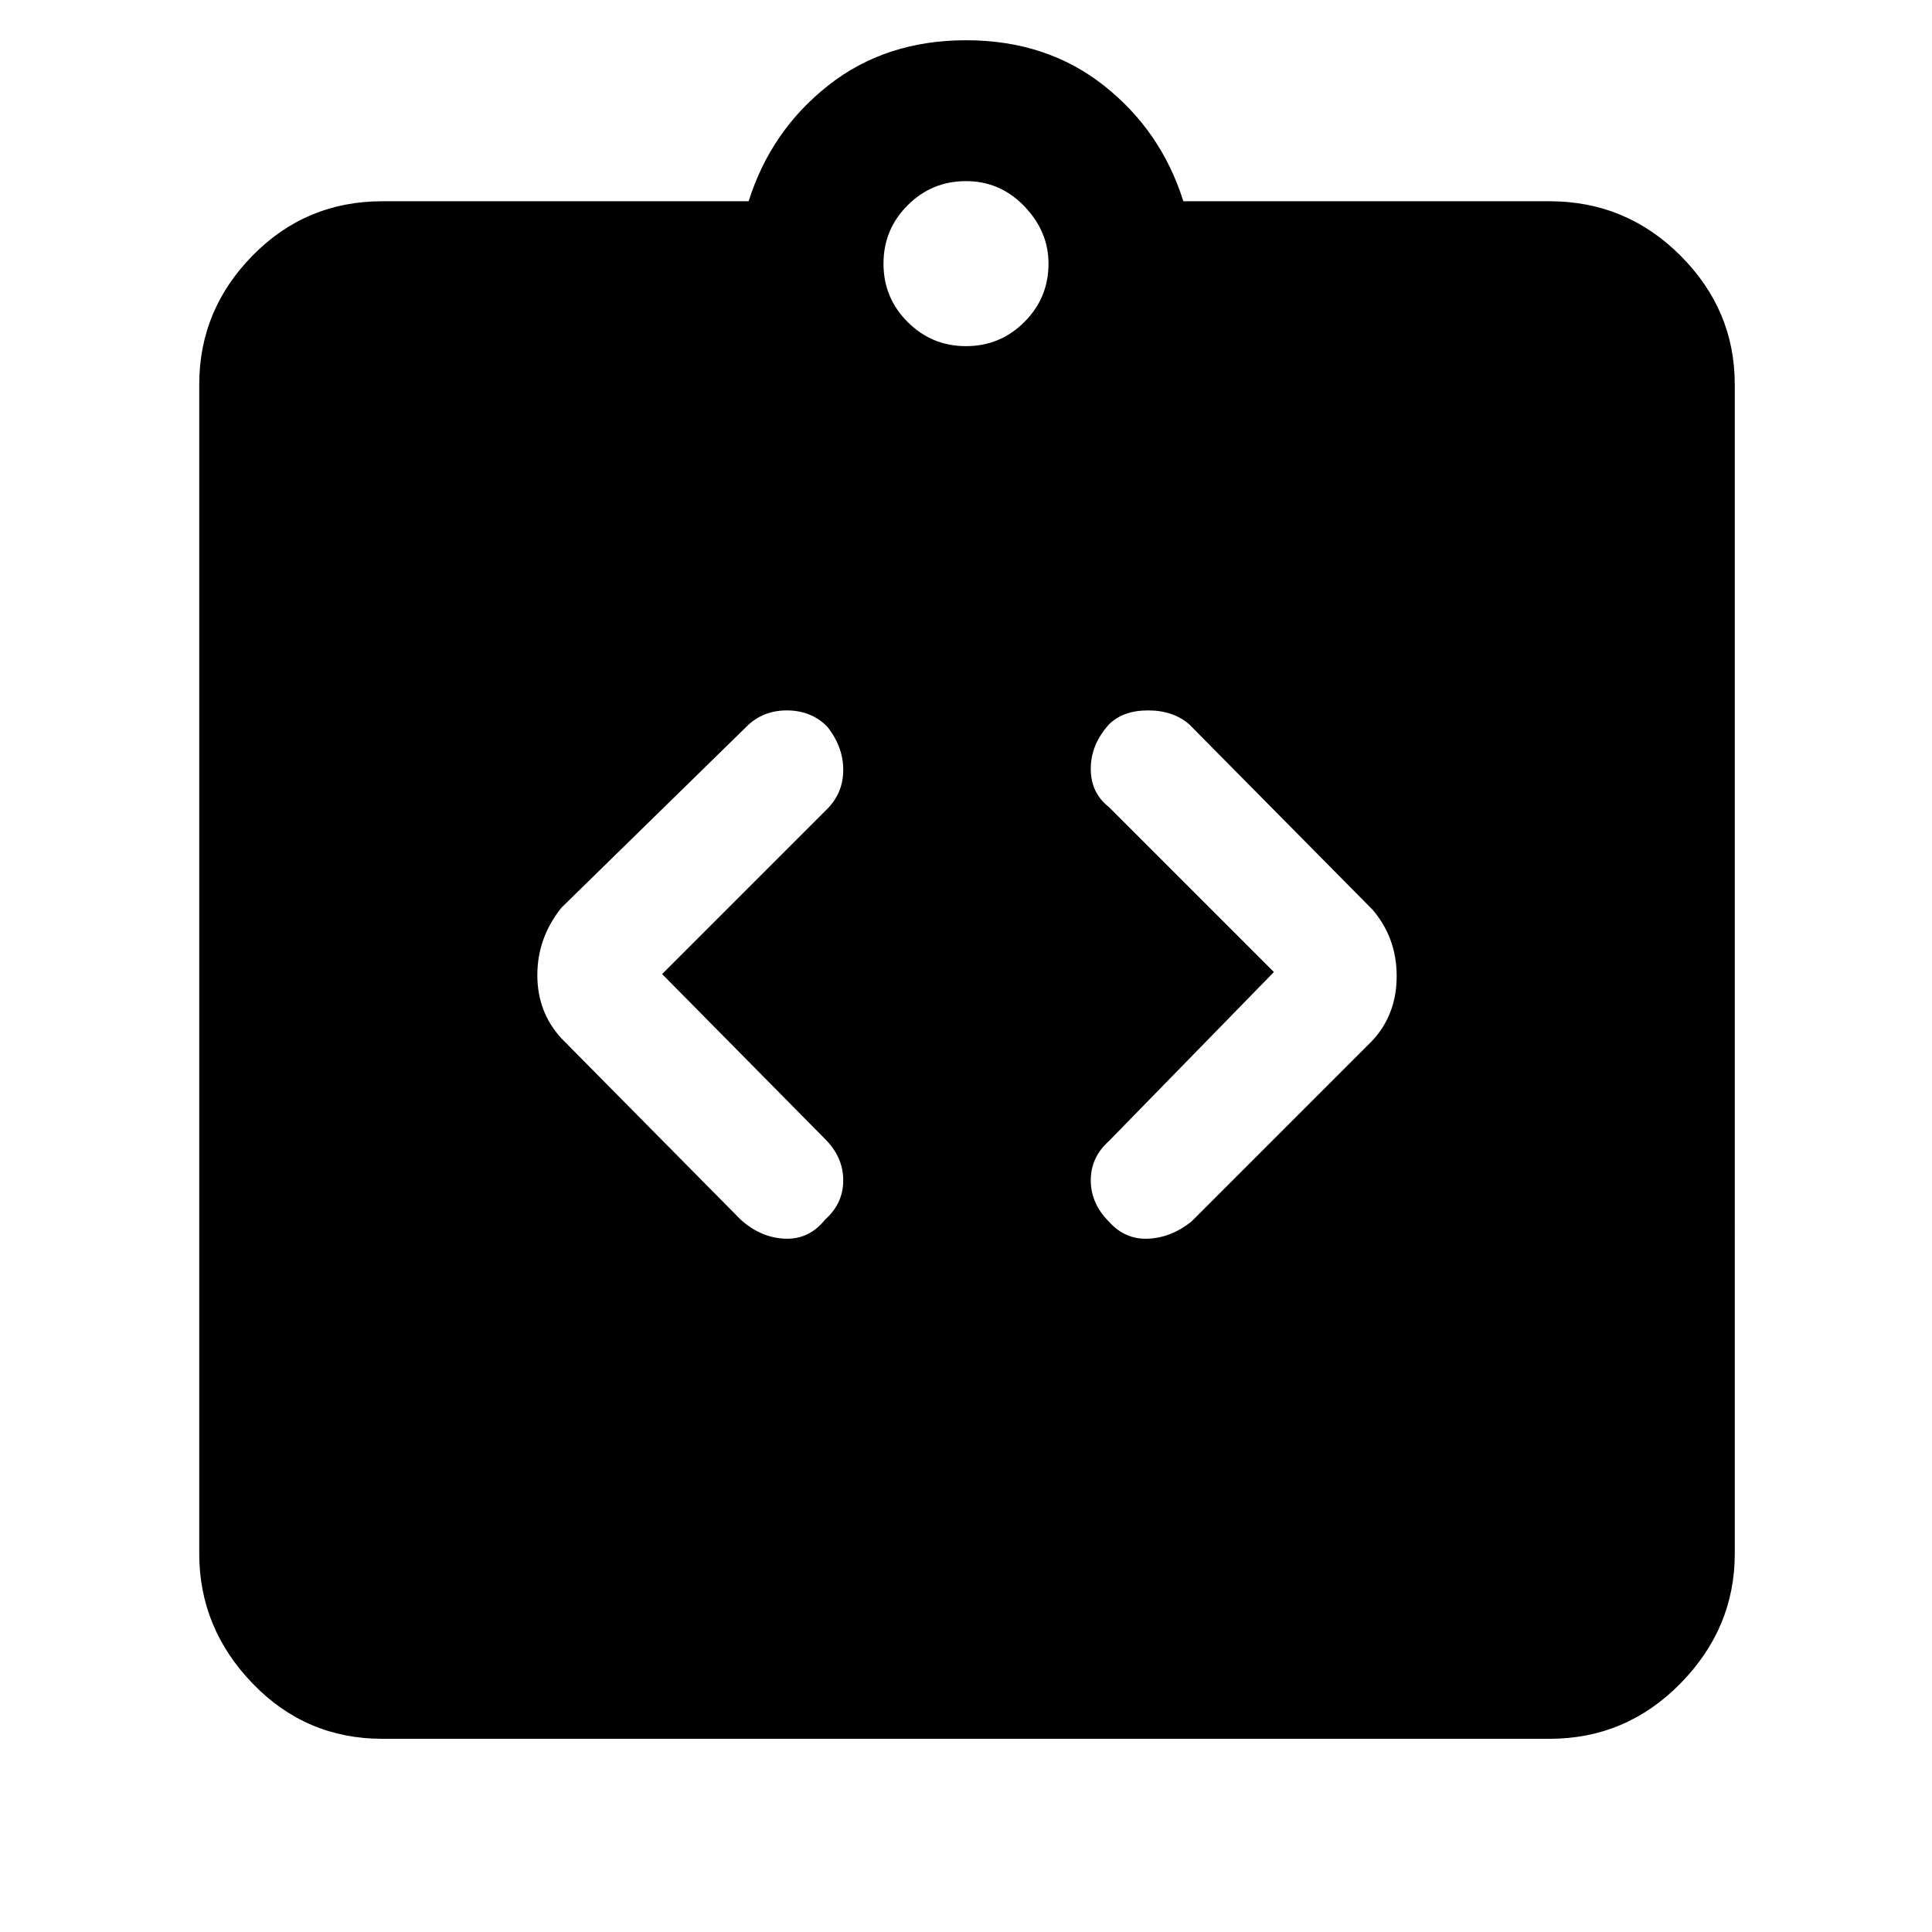 <svg xmlns="http://www.w3.org/2000/svg" height="48" width="48"><path d="M20.5 30.3q.45-.4.45-.975T20.5 28.3l-4.05-4.1 4.1-4.1q.4-.4.4-.975t-.4-1.075q-.4-.4-1-.4t-1 .4l-4.6 4.5q-.6.75-.6 1.675t.6 1.575l4.45 4.5q.5.45 1.1.475.6.025 1-.475Zm7.05.05q.4.45.975.425.575-.025 1.075-.425l4.5-4.5q.6-.65.6-1.6 0-.95-.6-1.65L29.55 18q-.4-.35-1.025-.35-.625 0-.975.35-.45.5-.45 1.1 0 .6.45.95l4.1 4.1-4.1 4.2q-.45.4-.45.975t.45 1.025ZM9.5 43.2q-1.9 0-3.225-1.375Q4.95 40.45 4.95 38.6V9.55q0-1.85 1.325-3.2T9.5 5h9.1q.55-1.75 1.975-2.875T24 1q2 0 3.425 1.125Q28.85 3.25 29.4 5h9.1q1.9 0 3.25 1.35t1.35 3.2V38.6q0 1.85-1.35 3.225T38.5 43.2ZM24 8.6q.85 0 1.45-.6t.6-1.45q0-.8-.6-1.425T24 4.5q-.85 0-1.45.6t-.6 1.45q0 .85.6 1.45t1.45.6Z"/></svg>